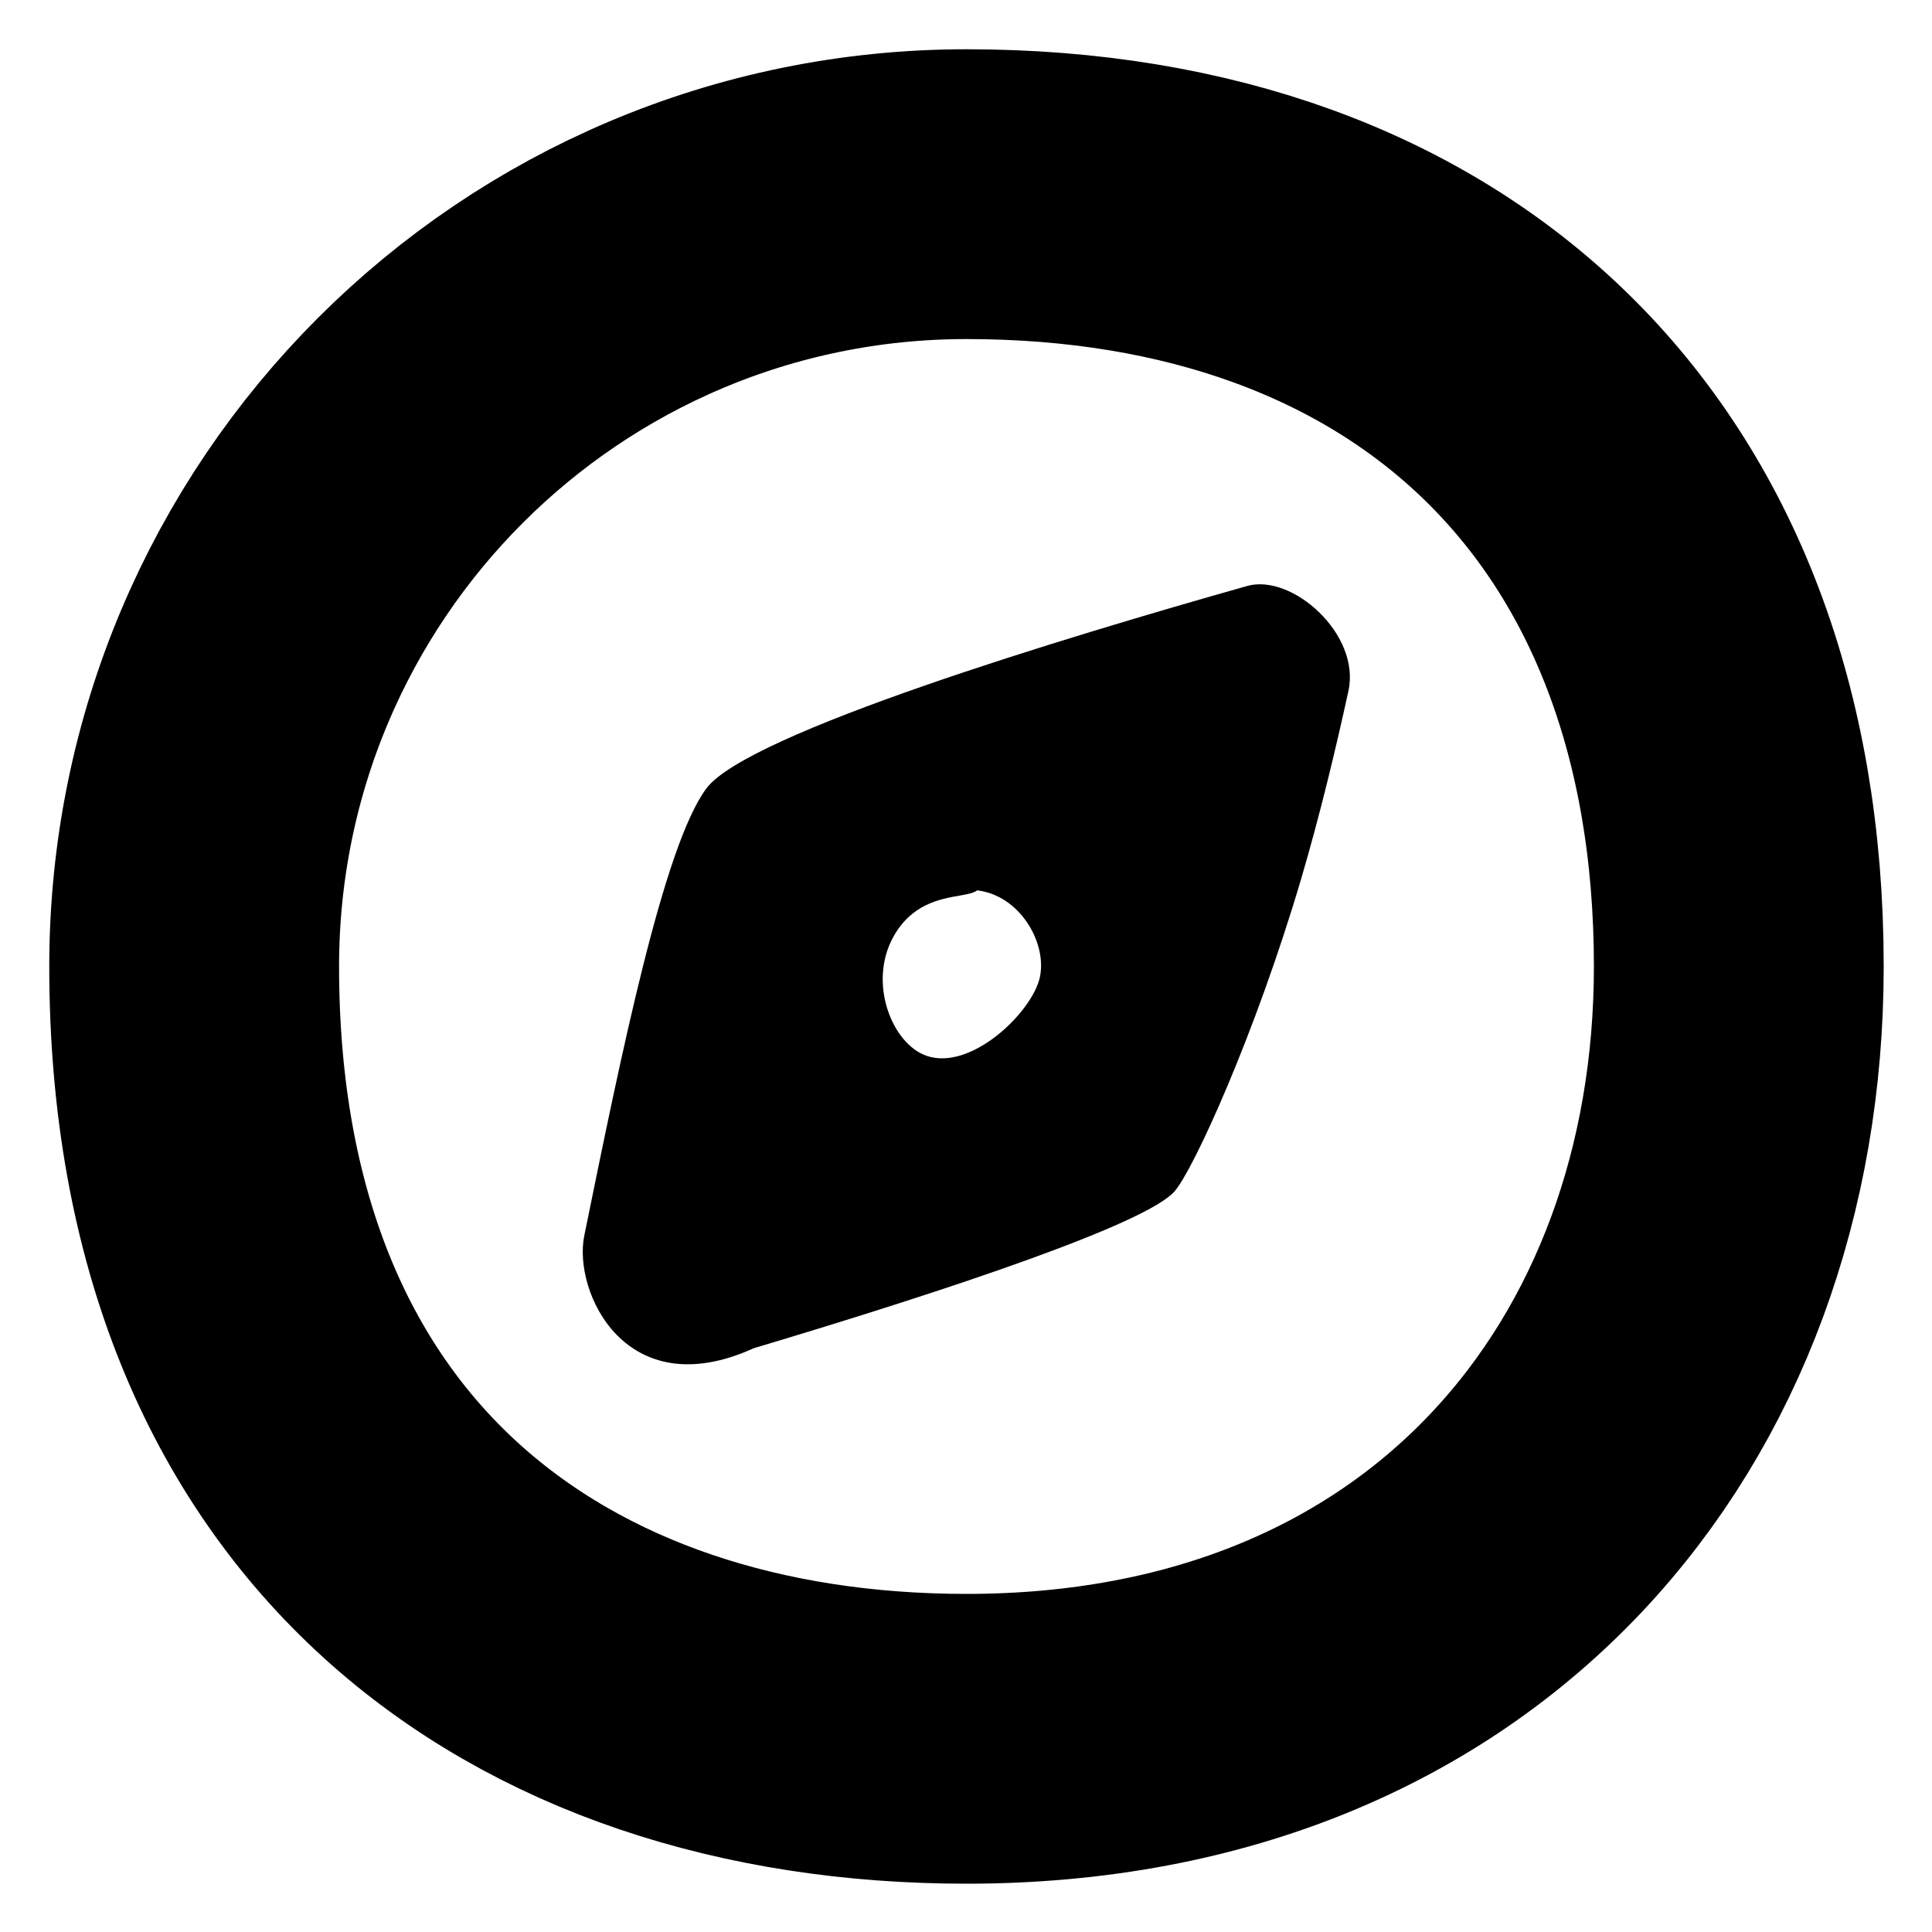 <svg width="20" height="20" viewBox="0 0 20 20" fill="none" xmlns="http://www.w3.org/2000/svg">
<path d="M18 10.005C18 14.421 15.078 18 10.005 18C5.59 18 2.01 15.45 2.01 10.005C2.01 5.59 5.59 2.01 10.005 2.01C14.807 2.01 18 4.948 18 10.005Z" stroke="black" stroke-width="3" stroke-linecap="round" stroke-linejoin="round"/>
<path fill-rule="evenodd" clip-rule="evenodd" d="M12.158 12.334C12.354 12.112 12.997 10.7 13.47 9.096C13.665 8.434 13.831 7.74 13.959 7.152C14.087 6.565 13.375 5.935 12.911 6.066C11.019 6.6 7.736 7.593 7.313 8.161C6.869 8.756 6.429 10.923 6.048 12.794C5.931 13.374 6.478 14.559 7.802 13.957C9.897 13.331 11.865 12.665 12.158 12.334ZM10.115 9.217C10.549 9.266 10.838 9.748 10.766 10.11C10.693 10.471 10.056 11.09 9.592 10.93C9.232 10.805 8.985 10.174 9.247 9.7C9.434 9.359 9.73 9.307 9.93 9.272C10.013 9.257 10.079 9.246 10.115 9.217Z" fill="black"/>
</svg>

